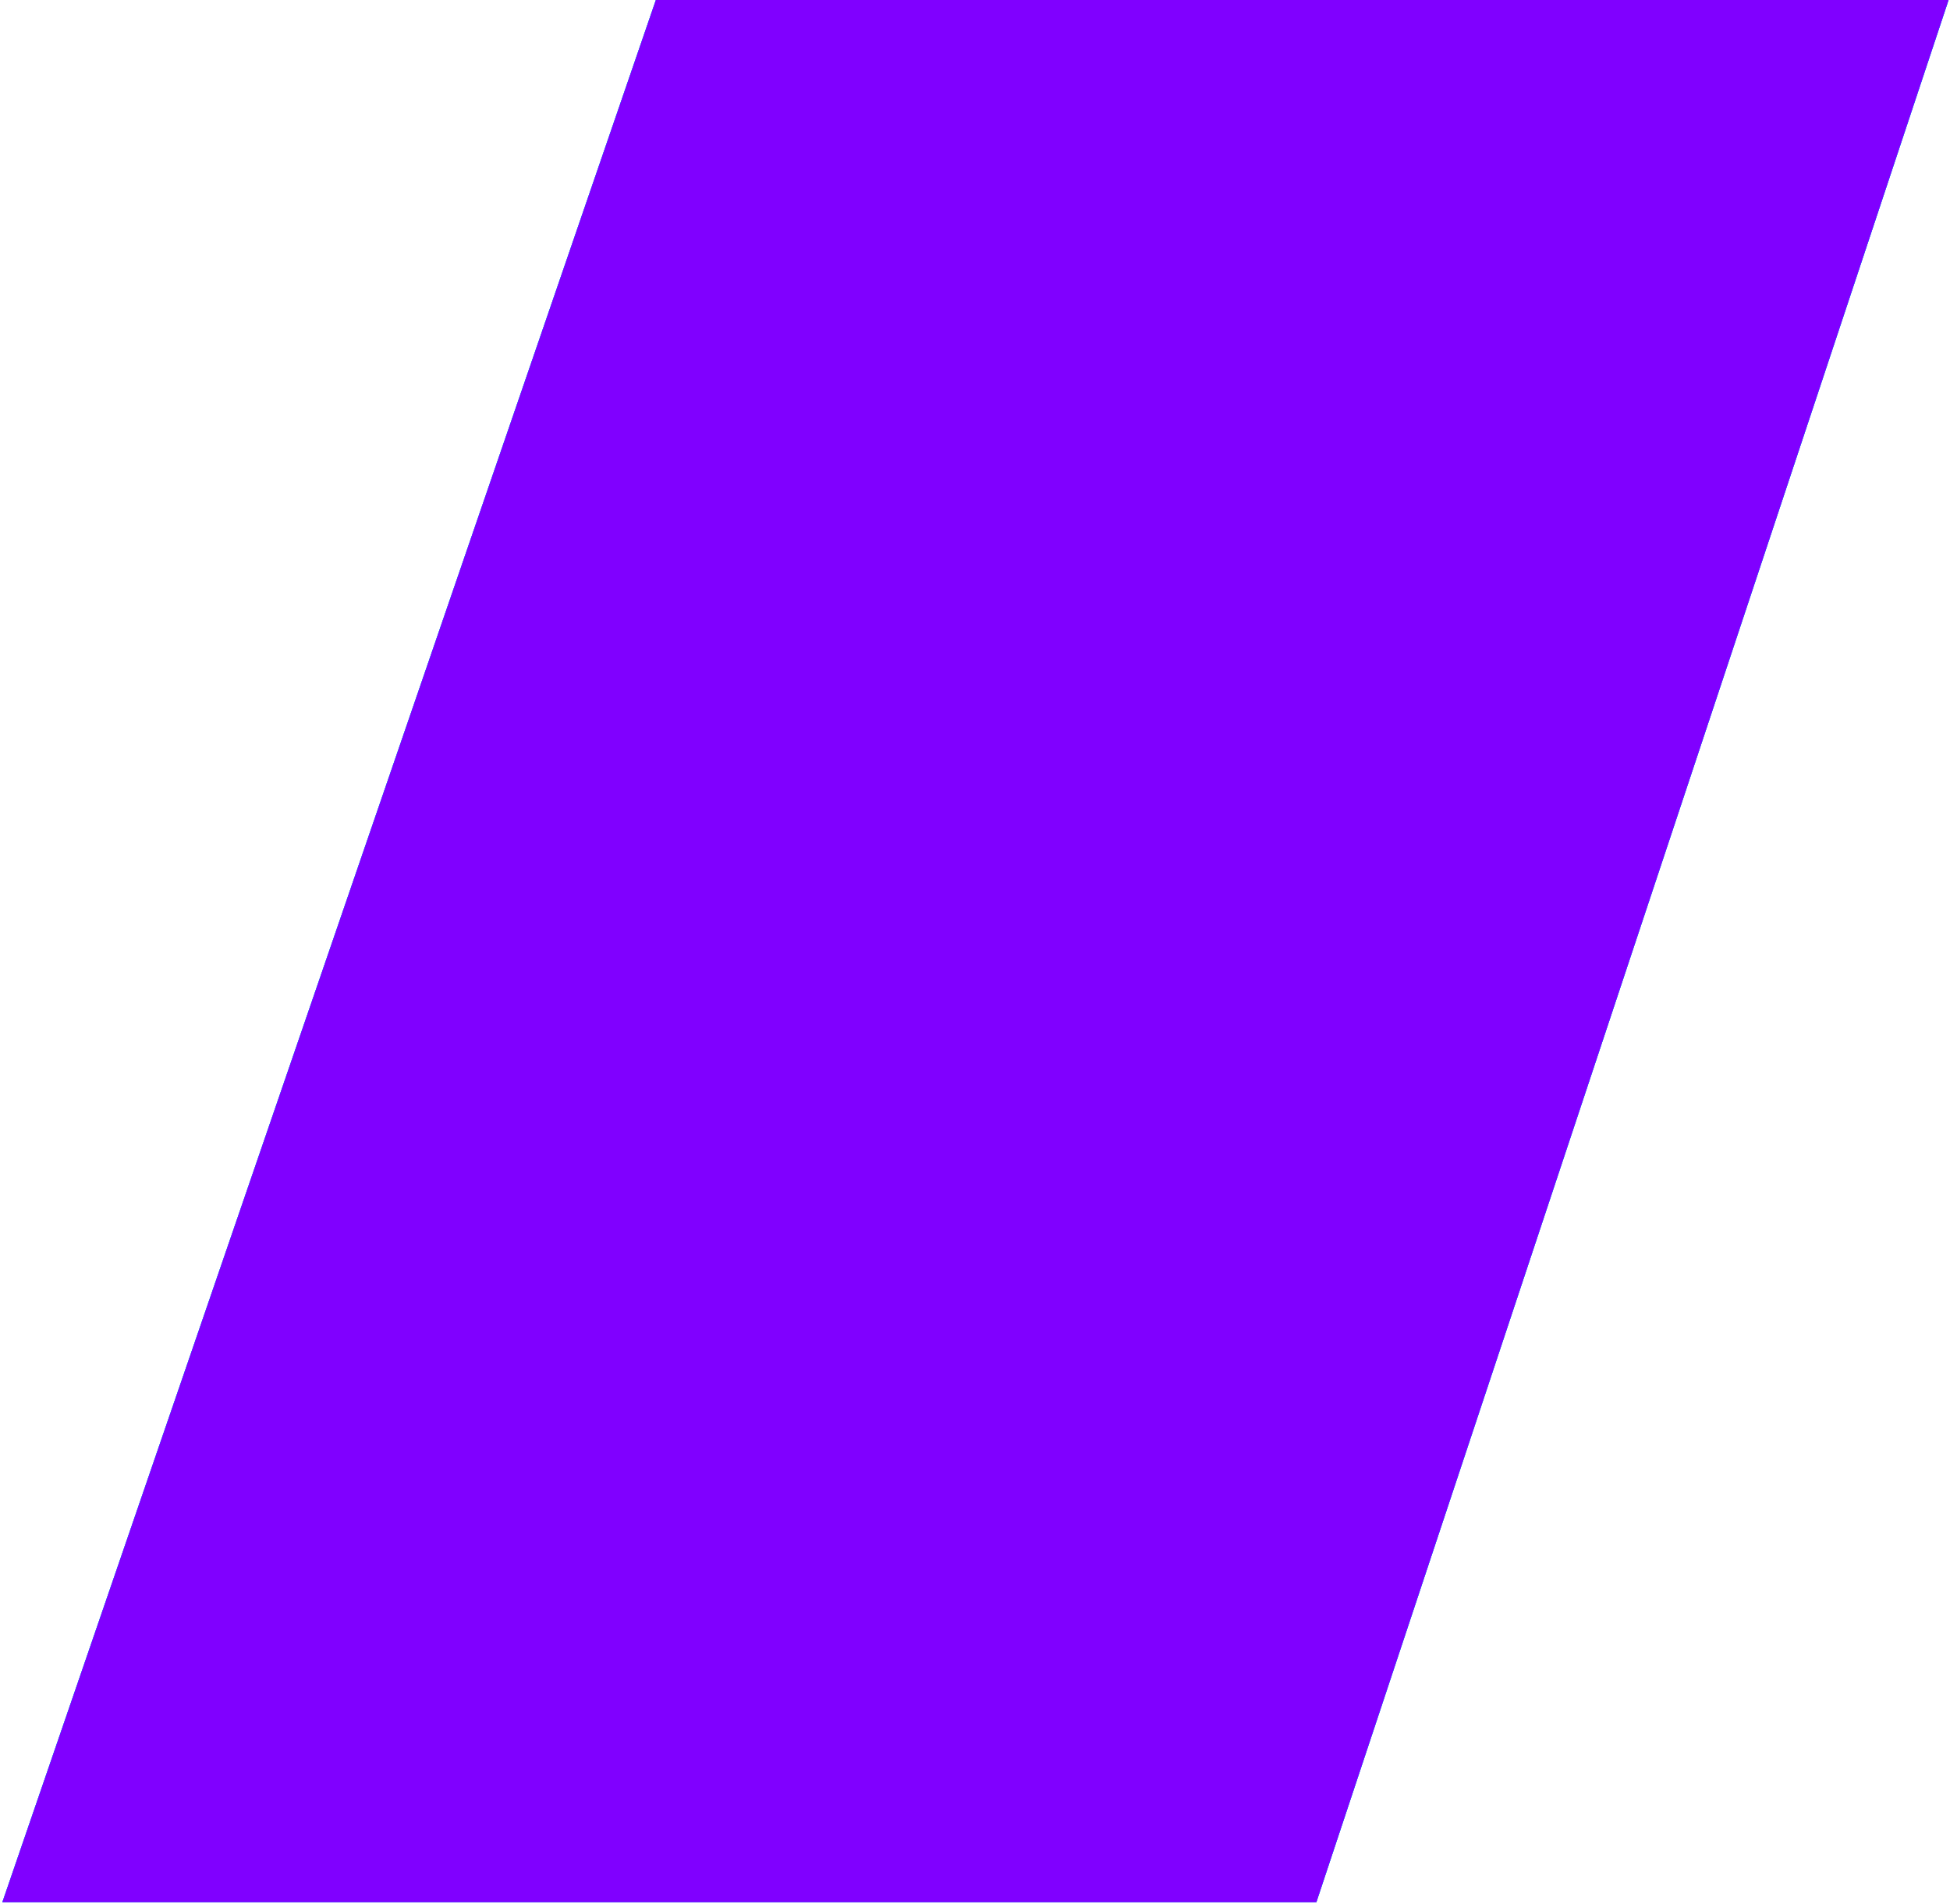 <svg width="769" height="751" viewBox="0 0 769 751" fill="none" xmlns="http://www.w3.org/2000/svg">
<path d="M258.65 0L768.432 0L519.115 750.152L0.932 750.152L258.65 0Z" fill="#00C2FF"/>
<path d="M258.65 0L768.432 0L519.115 750.152L0.932 750.152L258.65 0Z" fill="#00C2FF"/>
<path d="M258.65 0L768.432 0L519.115 750.152L0.932 750.152L258.65 0Z" fill="#00C2FF"/>
<path d="M258.65 0L768.432 0L519.115 750.152L0.932 750.152L258.65 0Z" fill="#8000FF"/>
</svg>
